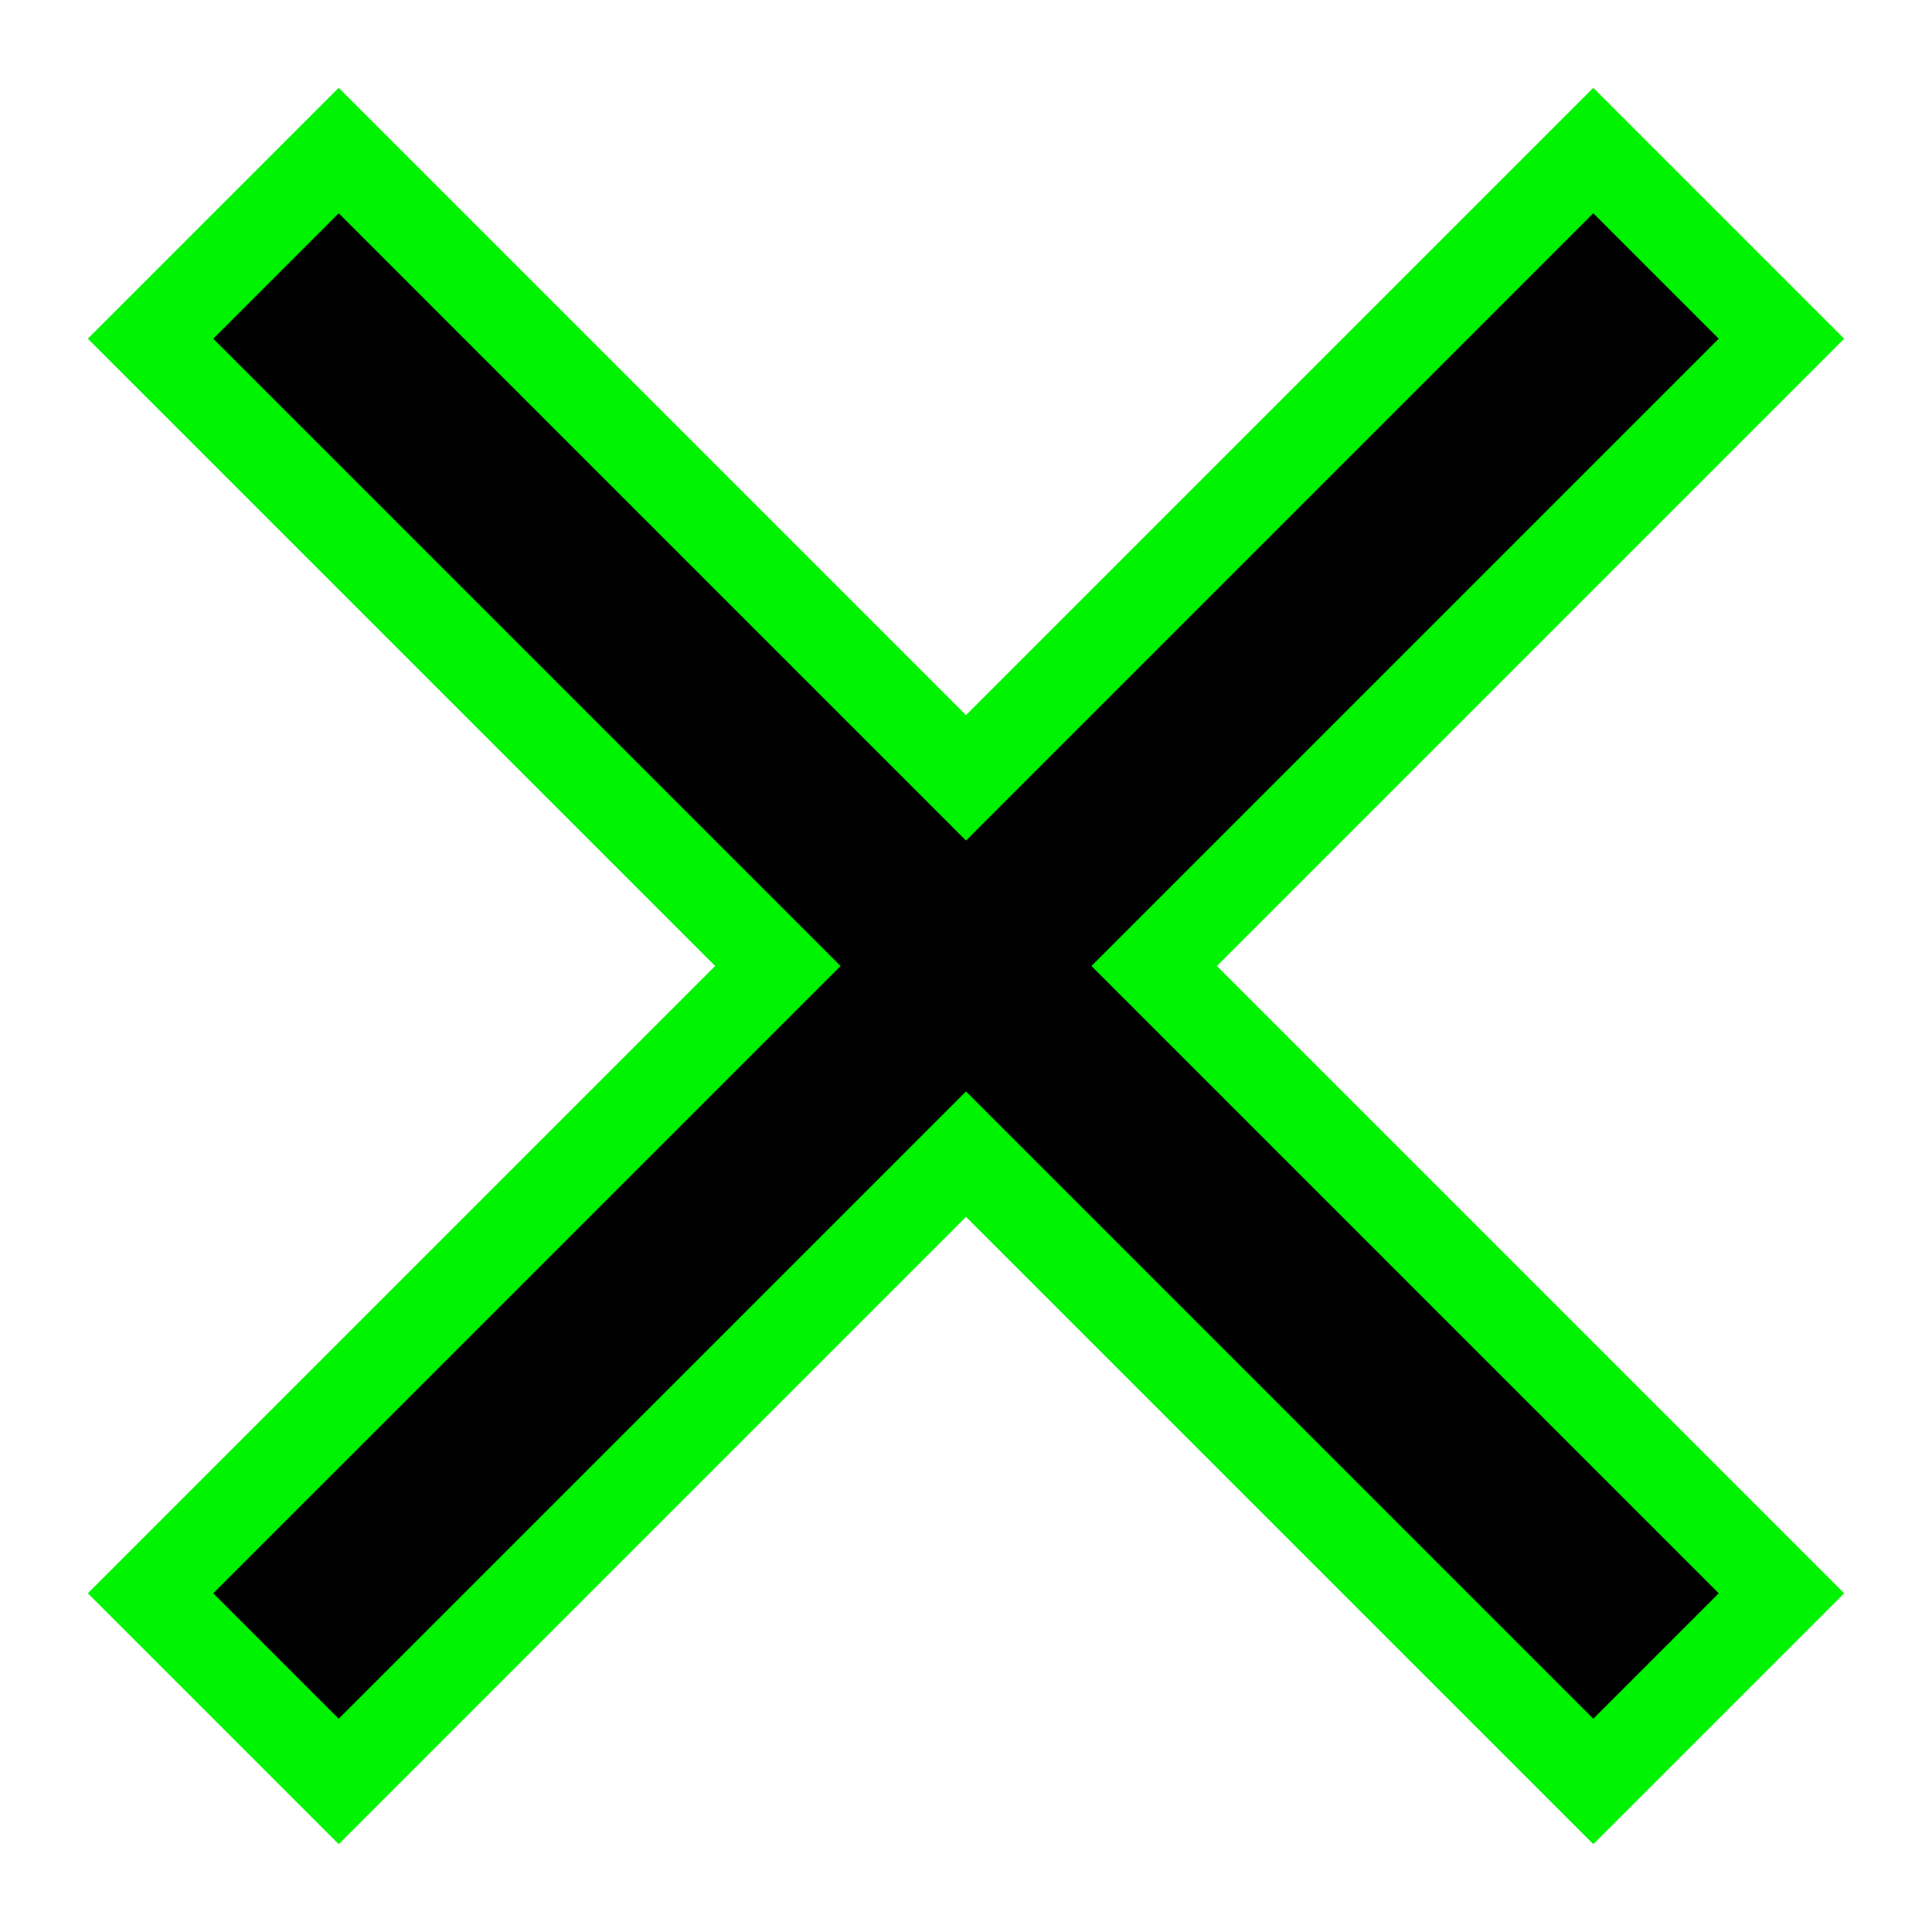 <svg xmlns="http://www.w3.org/2000/svg" viewBox="0 0 44 44"><g id="d0_t5_cc-can_1p0_2p1014_1s1"><path id="rect815" d="M2,7.714,16.286,22,2,36.286,7.714,42,22,27.714,36.286,42,42,36.286,27.714,22,42,7.714,36.286,2,22,16.286,7.714,2Z" fill="#00f300"/><path id="rect817" d="M4.857,7.714,19.143,22,4.857,36.286l2.857,2.857L22,24.857,36.286,39.143l2.857-2.857L24.857,22,39.143,7.714,36.286,4.857,22,19.143,7.714,4.857Z" fill="#010101"/></g></svg>